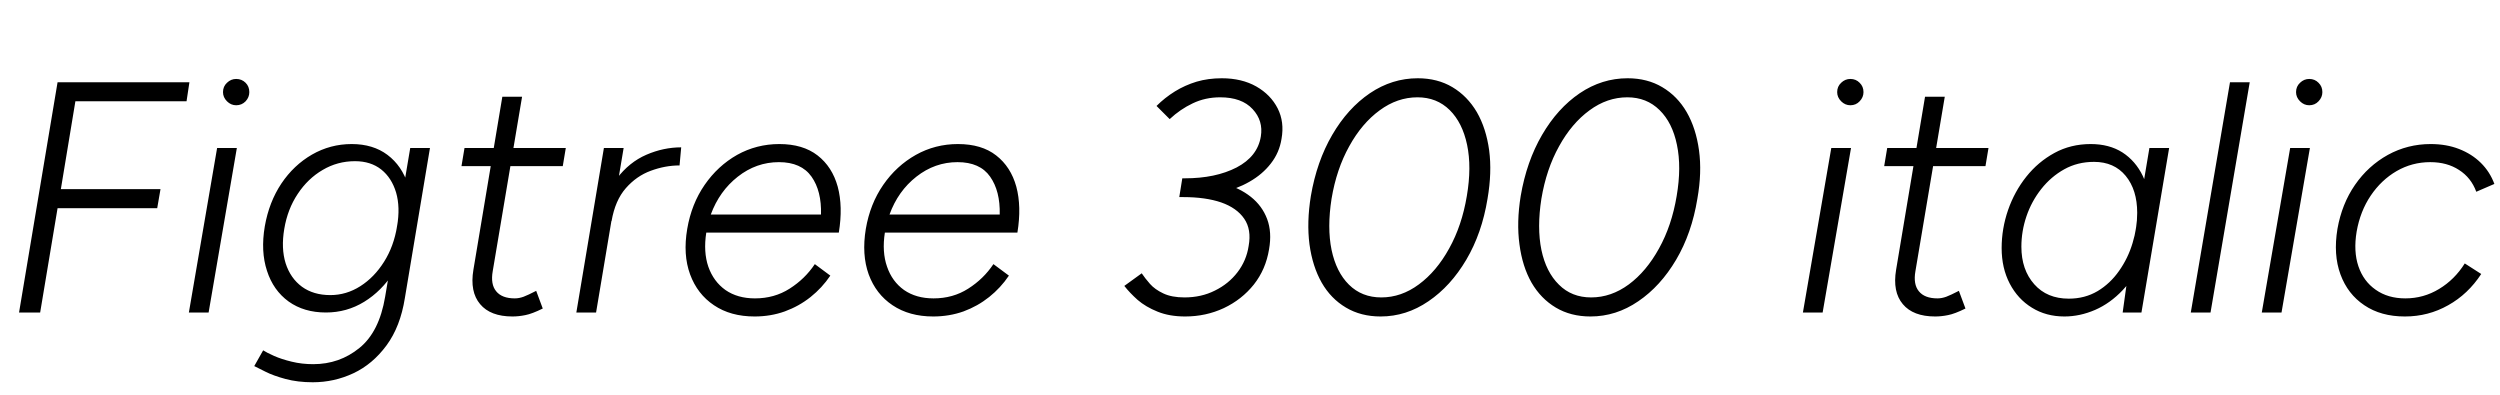 <svg xmlns="http://www.w3.org/2000/svg" xmlns:xlink="http://www.w3.org/1999/xlink" width="182.4" height="28.8"><path fill="black" d="M2.93 22.80L1.39 22.80L4.20 6L13.82 6L13.61 7.39L5.50 7.39L4.44 13.80L11.71 13.80L11.47 15.19L4.20 15.19L2.93 22.80ZM15.22 22.80L13.78 22.80L15.84 10.80L17.28 10.80L15.22 22.80ZM17.23 7.68L17.23 7.68Q16.85 7.68 16.56 7.39Q16.27 7.10 16.27 6.72L16.27 6.72Q16.27 6.31 16.56 6.04Q16.85 5.76 17.23 5.76L17.23 5.76Q17.64 5.76 17.92 6.04Q18.19 6.31 18.19 6.72L18.19 6.72Q18.19 7.10 17.92 7.39Q17.64 7.68 17.23 7.68ZM22.82 27.89L22.82 27.89Q21.72 27.89 20.83 27.65Q19.94 27.41 19.37 27.12Q18.79 26.83 18.55 26.71L18.55 26.71L19.20 25.56Q19.46 25.73 20.00 25.97Q20.54 26.21 21.29 26.39Q22.03 26.57 22.85 26.57L22.85 26.57Q24.77 26.57 26.22 25.39Q27.67 24.22 28.10 21.65L28.10 21.65L29.93 10.80L31.37 10.80L29.54 21.74Q29.21 23.83 28.20 25.20Q27.19 26.57 25.79 27.23Q24.38 27.89 22.82 27.89ZM23.78 22.80L23.78 22.80Q22.18 22.80 21.06 22.00Q19.94 21.19 19.48 19.76Q19.01 18.34 19.32 16.51L19.32 16.51Q19.63 14.74 20.53 13.39Q21.43 12.05 22.76 11.28Q24.10 10.51 25.66 10.51L25.66 10.51Q27.22 10.51 28.27 11.30Q29.33 12.10 29.77 13.49Q30.22 14.88 29.90 16.70L29.90 16.70Q29.62 18.48 28.73 19.86Q27.84 21.24 26.57 22.02Q25.30 22.80 23.78 22.80ZM24.10 21.53L24.10 21.53Q25.27 21.53 26.29 20.88Q27.31 20.23 28.02 19.10Q28.73 17.98 28.97 16.51L28.97 16.51Q29.21 15.12 28.90 14.05Q28.58 12.98 27.82 12.37Q27.05 11.76 25.90 11.76L25.90 11.76Q24.62 11.76 23.54 12.40Q22.46 13.03 21.72 14.15Q20.98 15.26 20.74 16.70L20.74 16.70Q20.50 18.12 20.84 19.21Q21.19 20.30 22.03 20.92Q22.87 21.53 24.10 21.53ZM37.39 23.09L37.39 23.09Q35.78 23.09 35.03 22.19Q34.27 21.29 34.54 19.68L34.54 19.68L36.65 7.06L38.09 7.06L35.95 19.78Q35.78 20.74 36.20 21.25Q36.62 21.77 37.56 21.77L37.56 21.77Q37.87 21.77 38.20 21.65Q38.52 21.53 39.12 21.22L39.12 21.22L39.60 22.51Q38.81 22.90 38.33 22.99Q37.85 23.09 37.39 23.09ZM41.06 12.12L33.67 12.12L33.89 10.80L41.28 10.80L41.06 12.12ZM43.49 22.80L42.05 22.80L44.06 10.80L45.50 10.80L43.49 22.80ZM44.62 16.13L43.75 16.18Q44.09 14.23 45 13.03Q45.91 11.83 47.16 11.29Q48.41 10.75 49.70 10.75L49.70 10.75L49.58 12.07Q48.53 12.07 47.48 12.46Q46.44 12.84 45.66 13.73Q44.88 14.62 44.62 16.13L44.62 16.13ZM55.06 23.09L55.06 23.09Q53.30 23.09 52.09 22.27Q50.88 21.46 50.35 20.02Q49.82 18.58 50.14 16.70L50.14 16.70Q50.45 14.88 51.41 13.49Q52.37 12.10 53.78 11.30Q55.20 10.51 56.86 10.51L56.86 10.51Q58.58 10.51 59.65 11.34Q60.72 12.17 61.12 13.62Q61.51 15.07 61.20 16.97L61.20 16.97L51.53 16.97Q51.31 18.38 51.68 19.46Q52.06 20.54 52.93 21.16Q53.81 21.77 55.08 21.77L55.08 21.77Q56.50 21.77 57.61 21.06Q58.73 20.35 59.45 19.27L59.45 19.27L60.58 20.11Q59.98 21 59.14 21.67Q58.30 22.34 57.26 22.72Q56.23 23.09 55.06 23.09ZM51.86 15.65L51.86 15.65L59.90 15.65Q59.95 13.94 59.21 12.89Q58.46 11.83 56.83 11.83L56.83 11.83Q55.18 11.83 53.83 12.89Q52.49 13.94 51.86 15.65ZM68.09 23.09L68.09 23.09Q66.34 23.09 65.12 22.27Q63.91 21.46 63.38 20.02Q62.86 18.58 63.17 16.70L63.17 16.70Q63.48 14.88 64.44 13.49Q65.40 12.10 66.82 11.30Q68.23 10.51 69.89 10.51L69.89 10.51Q71.62 10.51 72.68 11.34Q73.75 12.17 74.15 13.62Q74.54 15.07 74.23 16.97L74.23 16.97L64.56 16.97Q64.34 18.38 64.72 19.46Q65.09 20.54 65.96 21.16Q66.84 21.77 68.11 21.77L68.11 21.77Q69.53 21.77 70.64 21.06Q71.76 20.35 72.48 19.27L72.48 19.27L73.61 20.11Q73.01 21 72.17 21.67Q71.33 22.34 70.30 22.72Q69.26 23.09 68.09 23.09ZM64.90 15.65L64.90 15.65L72.94 15.65Q72.98 13.94 72.24 12.89Q71.50 11.83 69.86 11.83L69.86 11.83Q68.21 11.83 66.86 12.89Q65.52 13.94 64.90 15.65ZM86.47 23.09L86.47 23.09Q85.32 23.09 84.46 22.74Q83.59 22.39 83.00 21.88Q82.42 21.36 82.03 20.86L82.03 20.86L83.30 19.94Q83.54 20.30 83.90 20.71Q84.26 21.12 84.88 21.41Q85.49 21.70 86.42 21.70L86.42 21.70Q87.65 21.70 88.64 21.20Q89.64 20.71 90.29 19.86Q90.94 19.01 91.10 17.95L91.10 17.95Q91.32 16.75 90.78 15.96Q90.24 15.17 89.10 14.77Q87.96 14.38 86.33 14.38L86.33 14.38L86.04 14.38L86.26 13.03L86.45 13.03Q87.98 13.03 89.21 13.37Q90.43 13.70 91.26 14.36Q92.09 15.02 92.45 15.98Q92.81 16.94 92.59 18.19L92.59 18.19Q92.35 19.66 91.48 20.76Q90.60 21.86 89.29 22.48Q87.98 23.09 86.47 23.09ZM86.30 14.38L86.04 14.38L86.26 13.01L86.45 13.01Q88.68 13.01 90.22 12.22Q91.75 11.42 91.99 9.96L91.99 9.96Q92.18 8.81 91.39 7.96Q90.60 7.10 89.02 7.10L89.02 7.10Q87.94 7.10 87.02 7.54Q86.11 7.97 85.34 8.69L85.34 8.69L84.38 7.73Q84.98 7.13 85.72 6.67Q86.45 6.22 87.30 5.96Q88.15 5.71 89.14 5.71L89.14 5.71Q90.60 5.71 91.66 6.31Q92.71 6.91 93.22 7.91Q93.72 8.90 93.50 10.13L93.50 10.13Q93.34 11.14 92.72 11.93Q92.11 12.72 91.16 13.26Q90.22 13.80 88.98 14.09Q87.74 14.38 86.30 14.38L86.30 14.38ZM100.73 23.09L100.73 23.09Q99.29 23.09 98.20 22.44Q97.10 21.79 96.43 20.62Q95.76 19.44 95.54 17.83Q95.33 16.22 95.64 14.30L95.64 14.30Q96.07 11.78 97.20 9.84Q98.33 7.90 99.95 6.80Q101.57 5.71 103.44 5.71L103.44 5.71Q104.88 5.71 105.97 6.36Q107.06 7.01 107.75 8.18Q108.43 9.36 108.65 10.97Q108.86 12.58 108.53 14.50L108.53 14.50Q108.12 17.02 106.98 18.95Q105.84 20.88 104.22 21.98Q102.60 23.09 100.73 23.09ZM100.78 21.70L100.78 21.70Q102.24 21.70 103.52 20.75Q104.81 19.80 105.73 18.13Q106.66 16.46 107.02 14.30L107.02 14.30Q107.38 12.19 107.04 10.57Q106.70 8.95 105.77 8.03Q104.83 7.10 103.42 7.10L103.42 7.10Q101.95 7.10 100.66 8.05Q99.36 9 98.44 10.67Q97.51 12.34 97.15 14.50L97.15 14.50Q96.82 16.61 97.15 18.23Q97.49 19.85 98.42 20.77Q99.36 21.70 100.78 21.70ZM116.04 23.09L116.04 23.09Q114.60 23.09 113.51 22.44Q112.42 21.79 111.74 20.62Q111.07 19.44 110.86 17.83Q110.64 16.22 110.95 14.30L110.95 14.30Q111.38 11.78 112.51 9.84Q113.64 7.90 115.26 6.80Q116.88 5.71 118.75 5.71L118.75 5.71Q120.19 5.71 121.28 6.36Q122.38 7.01 123.06 8.18Q123.74 9.36 123.96 10.97Q124.18 12.58 123.84 14.50L123.84 14.50Q123.43 17.02 122.29 18.95Q121.15 20.88 119.53 21.98Q117.91 23.09 116.04 23.09ZM116.09 21.70L116.09 21.70Q117.55 21.70 118.84 20.75Q120.12 19.80 121.04 18.13Q121.97 16.46 122.33 14.30L122.33 14.30Q122.69 12.19 122.35 10.57Q122.02 8.95 121.08 8.03Q120.14 7.10 118.73 7.10L118.73 7.10Q117.26 7.10 115.97 8.05Q114.67 9 113.75 10.67Q112.82 12.34 112.46 14.50L112.46 14.50Q112.13 16.61 112.46 18.23Q112.80 19.85 113.74 20.77Q114.67 21.70 116.09 21.70ZM132.98 22.80L131.54 22.80L133.61 10.80L135.05 10.80L132.98 22.80ZM135.00 7.68L135.00 7.68Q134.62 7.68 134.33 7.39Q134.04 7.10 134.04 6.72L134.04 6.72Q134.04 6.31 134.33 6.04Q134.62 5.76 135.00 5.76L135.00 5.76Q135.41 5.76 135.68 6.04Q135.96 6.31 135.96 6.72L135.96 6.72Q135.96 7.10 135.68 7.39Q135.41 7.68 135.00 7.68ZM141.19 23.09L141.19 23.09Q139.58 23.09 138.83 22.19Q138.07 21.29 138.34 19.68L138.34 19.68L140.45 7.06L141.89 7.06L139.75 19.78Q139.58 20.74 140.00 21.25Q140.42 21.77 141.36 21.77L141.36 21.77Q141.67 21.77 142.00 21.65Q142.32 21.53 142.92 21.22L142.92 21.22L143.40 22.51Q142.61 22.90 142.13 22.99Q141.65 23.09 141.19 23.09ZM144.86 12.12L137.47 12.12L137.69 10.80L145.08 10.80L144.86 12.12ZM156.24 22.80L154.87 22.80L155.18 20.57L156.82 10.80L158.26 10.80L156.24 22.80ZM150.62 23.09L150.62 23.09Q149.28 23.09 148.25 22.45Q147.22 21.82 146.63 20.69Q146.04 19.56 146.04 18.10L146.04 18.10Q146.04 16.68 146.51 15.32Q146.98 13.97 147.84 12.89Q148.70 11.81 149.89 11.16Q151.08 10.51 152.54 10.51L152.54 10.51Q153.89 10.51 154.85 11.12Q155.81 11.74 156.34 12.84Q156.86 13.94 156.86 15.41L156.86 15.41Q156.86 17.33 156.32 18.77Q155.78 20.21 154.87 21.17Q153.96 22.13 152.86 22.61Q151.75 23.09 150.62 23.09ZM150.94 21.79L150.94 21.79Q152.11 21.79 153.04 21.24Q153.96 20.69 154.61 19.76Q155.26 18.84 155.59 17.74Q155.93 16.63 155.93 15.53L155.93 15.53Q155.93 13.85 155.09 12.83Q154.25 11.81 152.78 11.81L152.78 11.81Q151.58 11.81 150.61 12.35Q149.64 12.89 148.93 13.79Q148.22 14.69 147.85 15.78Q147.48 16.87 147.48 18L147.48 18Q147.48 19.68 148.42 20.74Q149.35 21.79 150.94 21.79ZM161.28 22.80L159.84 22.80L162.70 6L164.14 6L161.28 22.80ZM166.46 22.80L165.02 22.80L167.09 10.80L168.53 10.80L166.46 22.80ZM168.48 7.68L168.48 7.68Q168.10 7.68 167.81 7.39Q167.52 7.10 167.52 6.72L167.52 6.72Q167.52 6.31 167.81 6.04Q168.10 5.76 168.48 5.76L168.48 5.76Q168.89 5.76 169.16 6.04Q169.44 6.31 169.44 6.72L169.44 6.72Q169.44 7.10 169.16 7.39Q168.89 7.68 168.48 7.68ZM175.46 23.09L175.46 23.09Q173.71 23.09 172.50 22.27Q171.29 21.46 170.76 20.02Q170.23 18.58 170.54 16.70L170.54 16.70Q170.86 14.88 171.82 13.49Q172.78 12.10 174.22 11.30Q175.66 10.51 177.34 10.51L177.34 10.51Q178.49 10.51 179.41 10.87Q180.34 11.23 181.00 11.88Q181.66 12.53 181.99 13.42L181.99 13.42L180.67 13.99Q180.29 12.96 179.41 12.40Q178.54 11.83 177.31 11.83L177.31 11.83Q175.99 11.83 174.86 12.48Q173.74 13.13 172.97 14.27Q172.20 15.41 171.94 16.90L171.94 16.90Q171.70 18.34 172.07 19.43Q172.44 20.52 173.33 21.14Q174.22 21.77 175.49 21.77L175.49 21.77Q176.83 21.77 177.96 21.08Q179.09 20.40 179.83 19.22L179.83 19.22L181.03 19.99Q180.07 21.46 178.62 22.27Q177.17 23.09 175.46 23.09Z"/></svg>